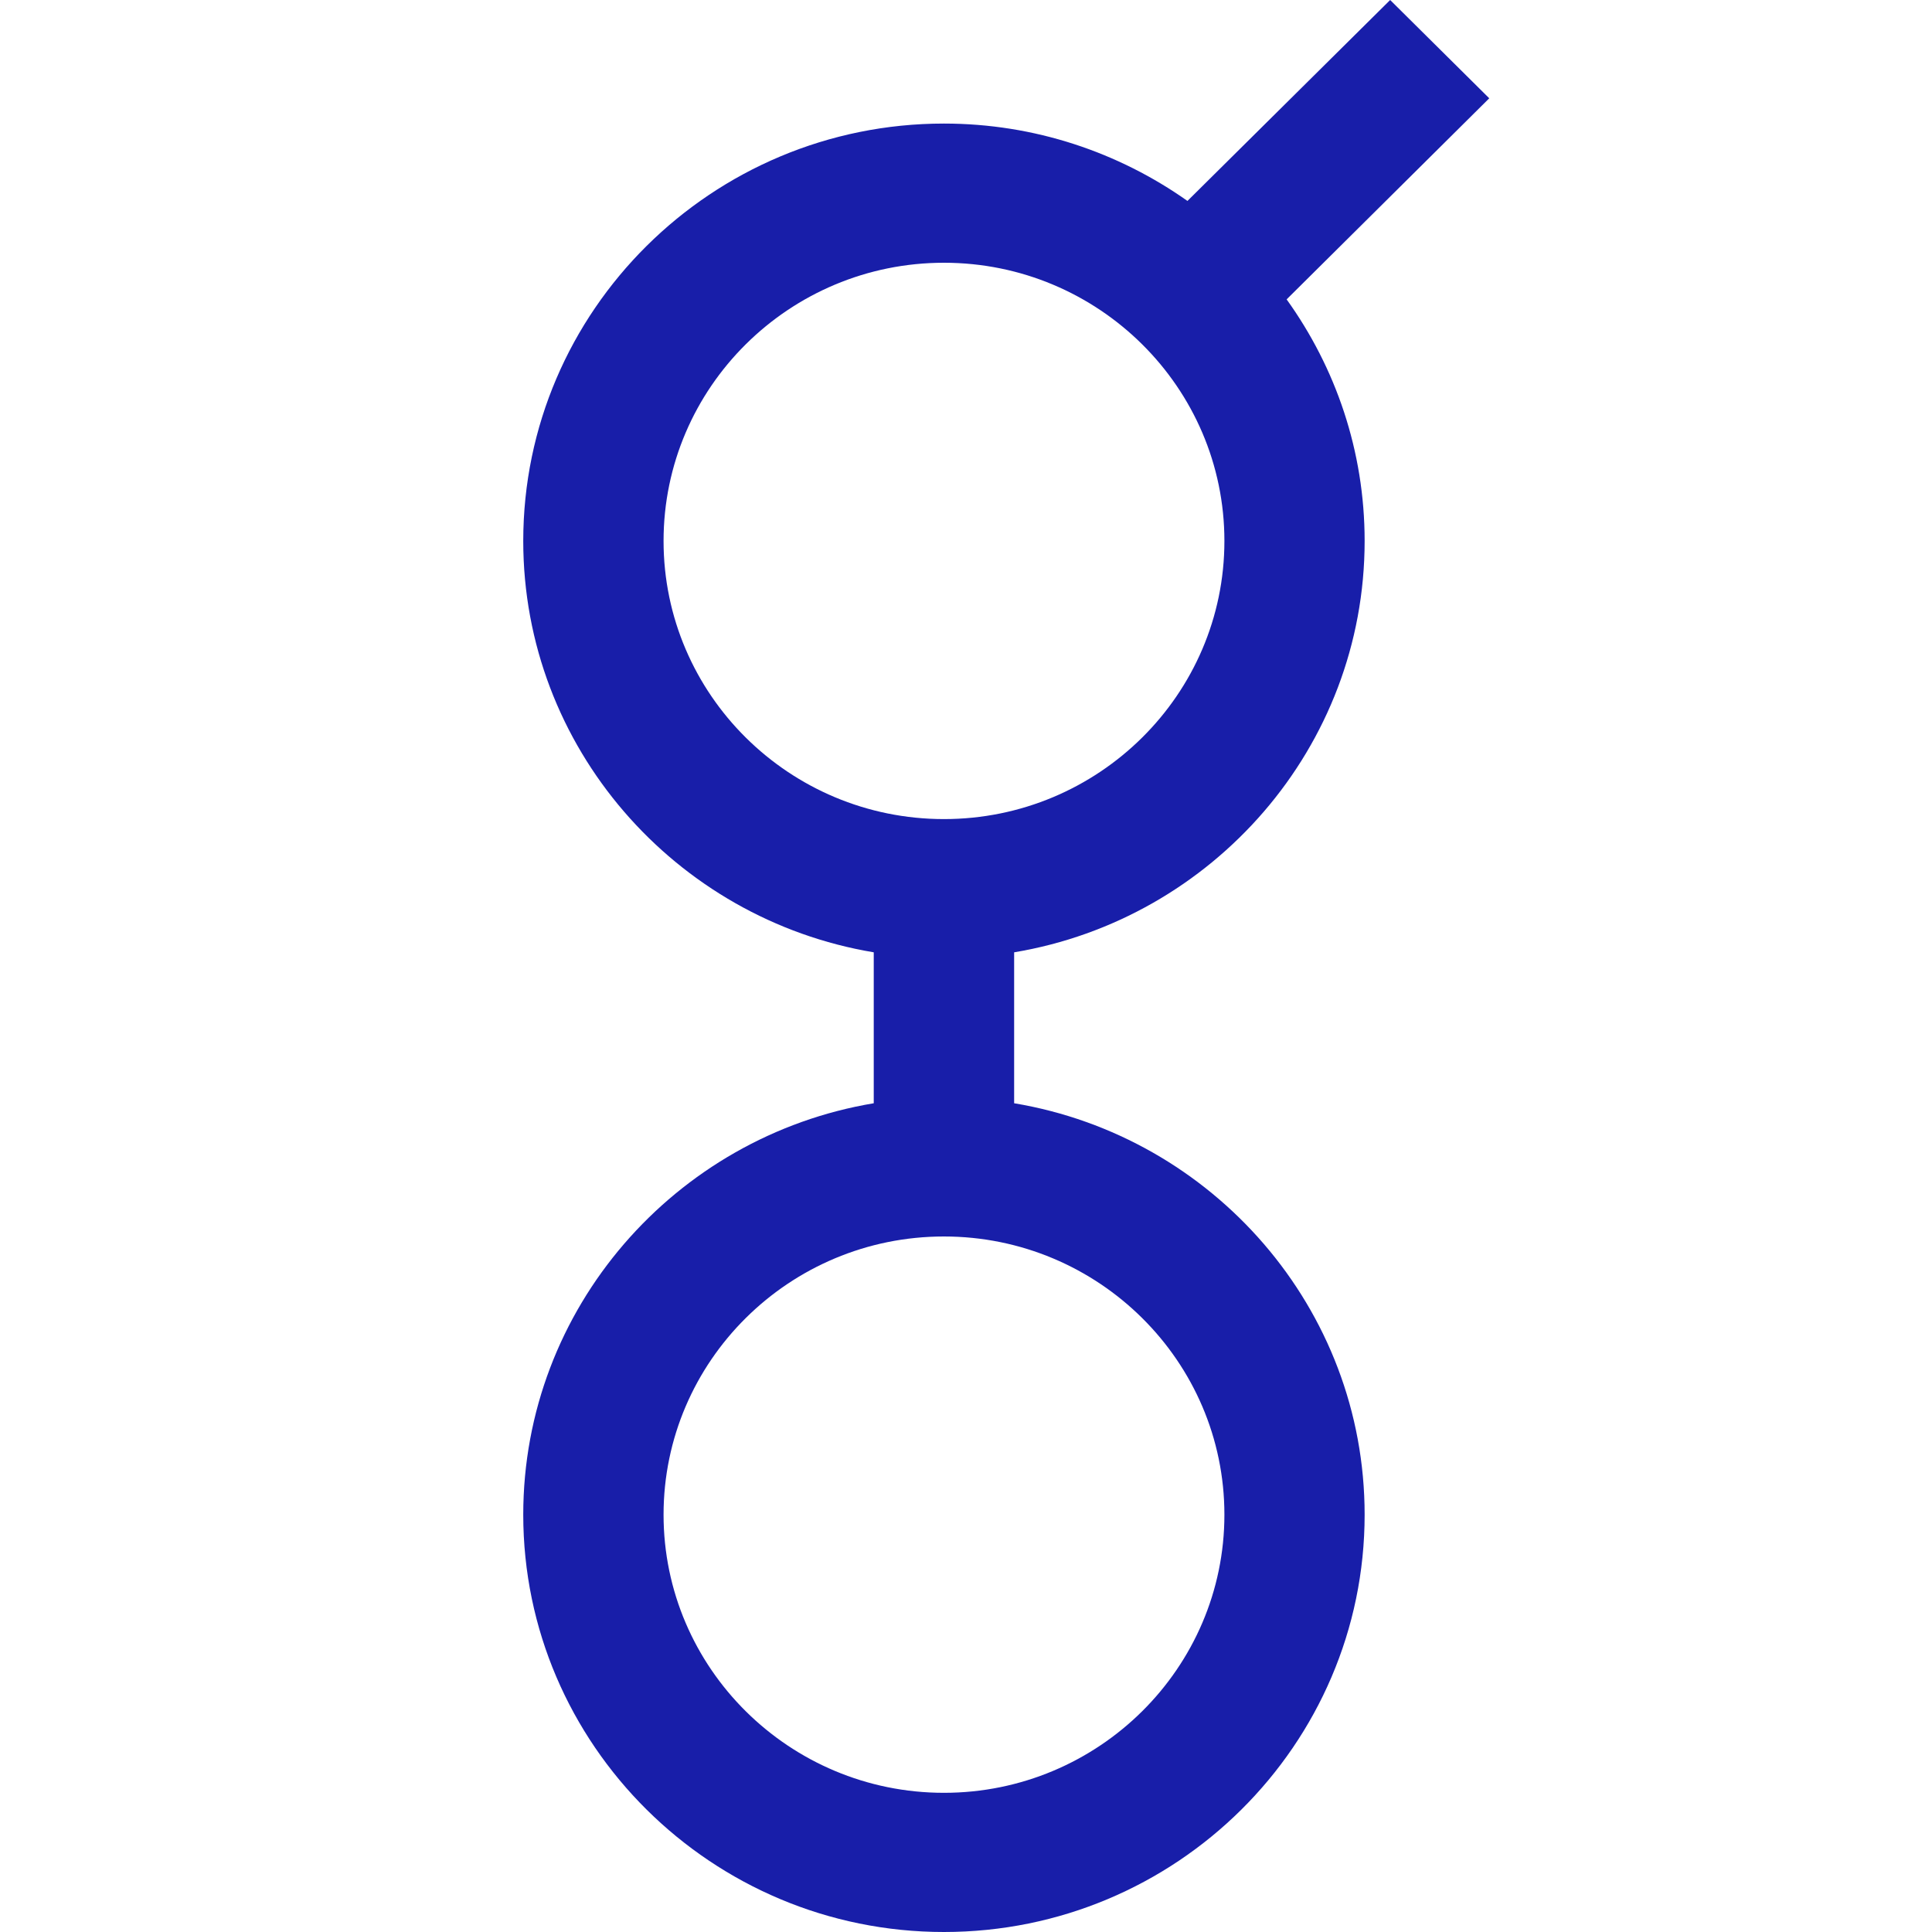 <svg width="24" height="24" viewBox="0 0 24 24" fill="none" xmlns="http://www.w3.org/2000/svg">
<g id="golem-docs-logo">
<path id="Vector" d="M17.269 0L14.751 2.496C13.897 1.893 12.853 1.535 11.726 1.535C8.845 1.535 6.5 3.86 6.5 6.72C6.5 9.283 8.386 11.418 10.854 11.83V13.705C8.386 14.117 6.5 16.252 6.5 18.816C6.5 21.673 8.844 24 11.726 24C14.609 24 16.952 21.675 16.952 18.816C16.952 16.252 15.066 14.117 12.598 13.705V11.83C15.066 11.418 16.952 9.283 16.952 6.72C16.952 5.602 16.592 4.567 15.983 3.719L18.5 1.221L17.269 0ZM15.21 18.816C15.21 20.721 13.647 22.271 11.726 22.271C9.805 22.271 8.243 20.721 8.243 18.816C8.243 16.91 9.805 15.36 11.726 15.36C13.647 15.36 15.21 16.91 15.21 18.816ZM11.726 10.175C9.805 10.175 8.243 8.626 8.243 6.72C8.243 4.814 9.805 3.264 11.726 3.264C13.647 3.264 15.21 4.814 15.21 6.72C15.21 8.626 13.647 10.175 11.726 10.175Z" fill="#181EA9"/>
</g>
</svg>
